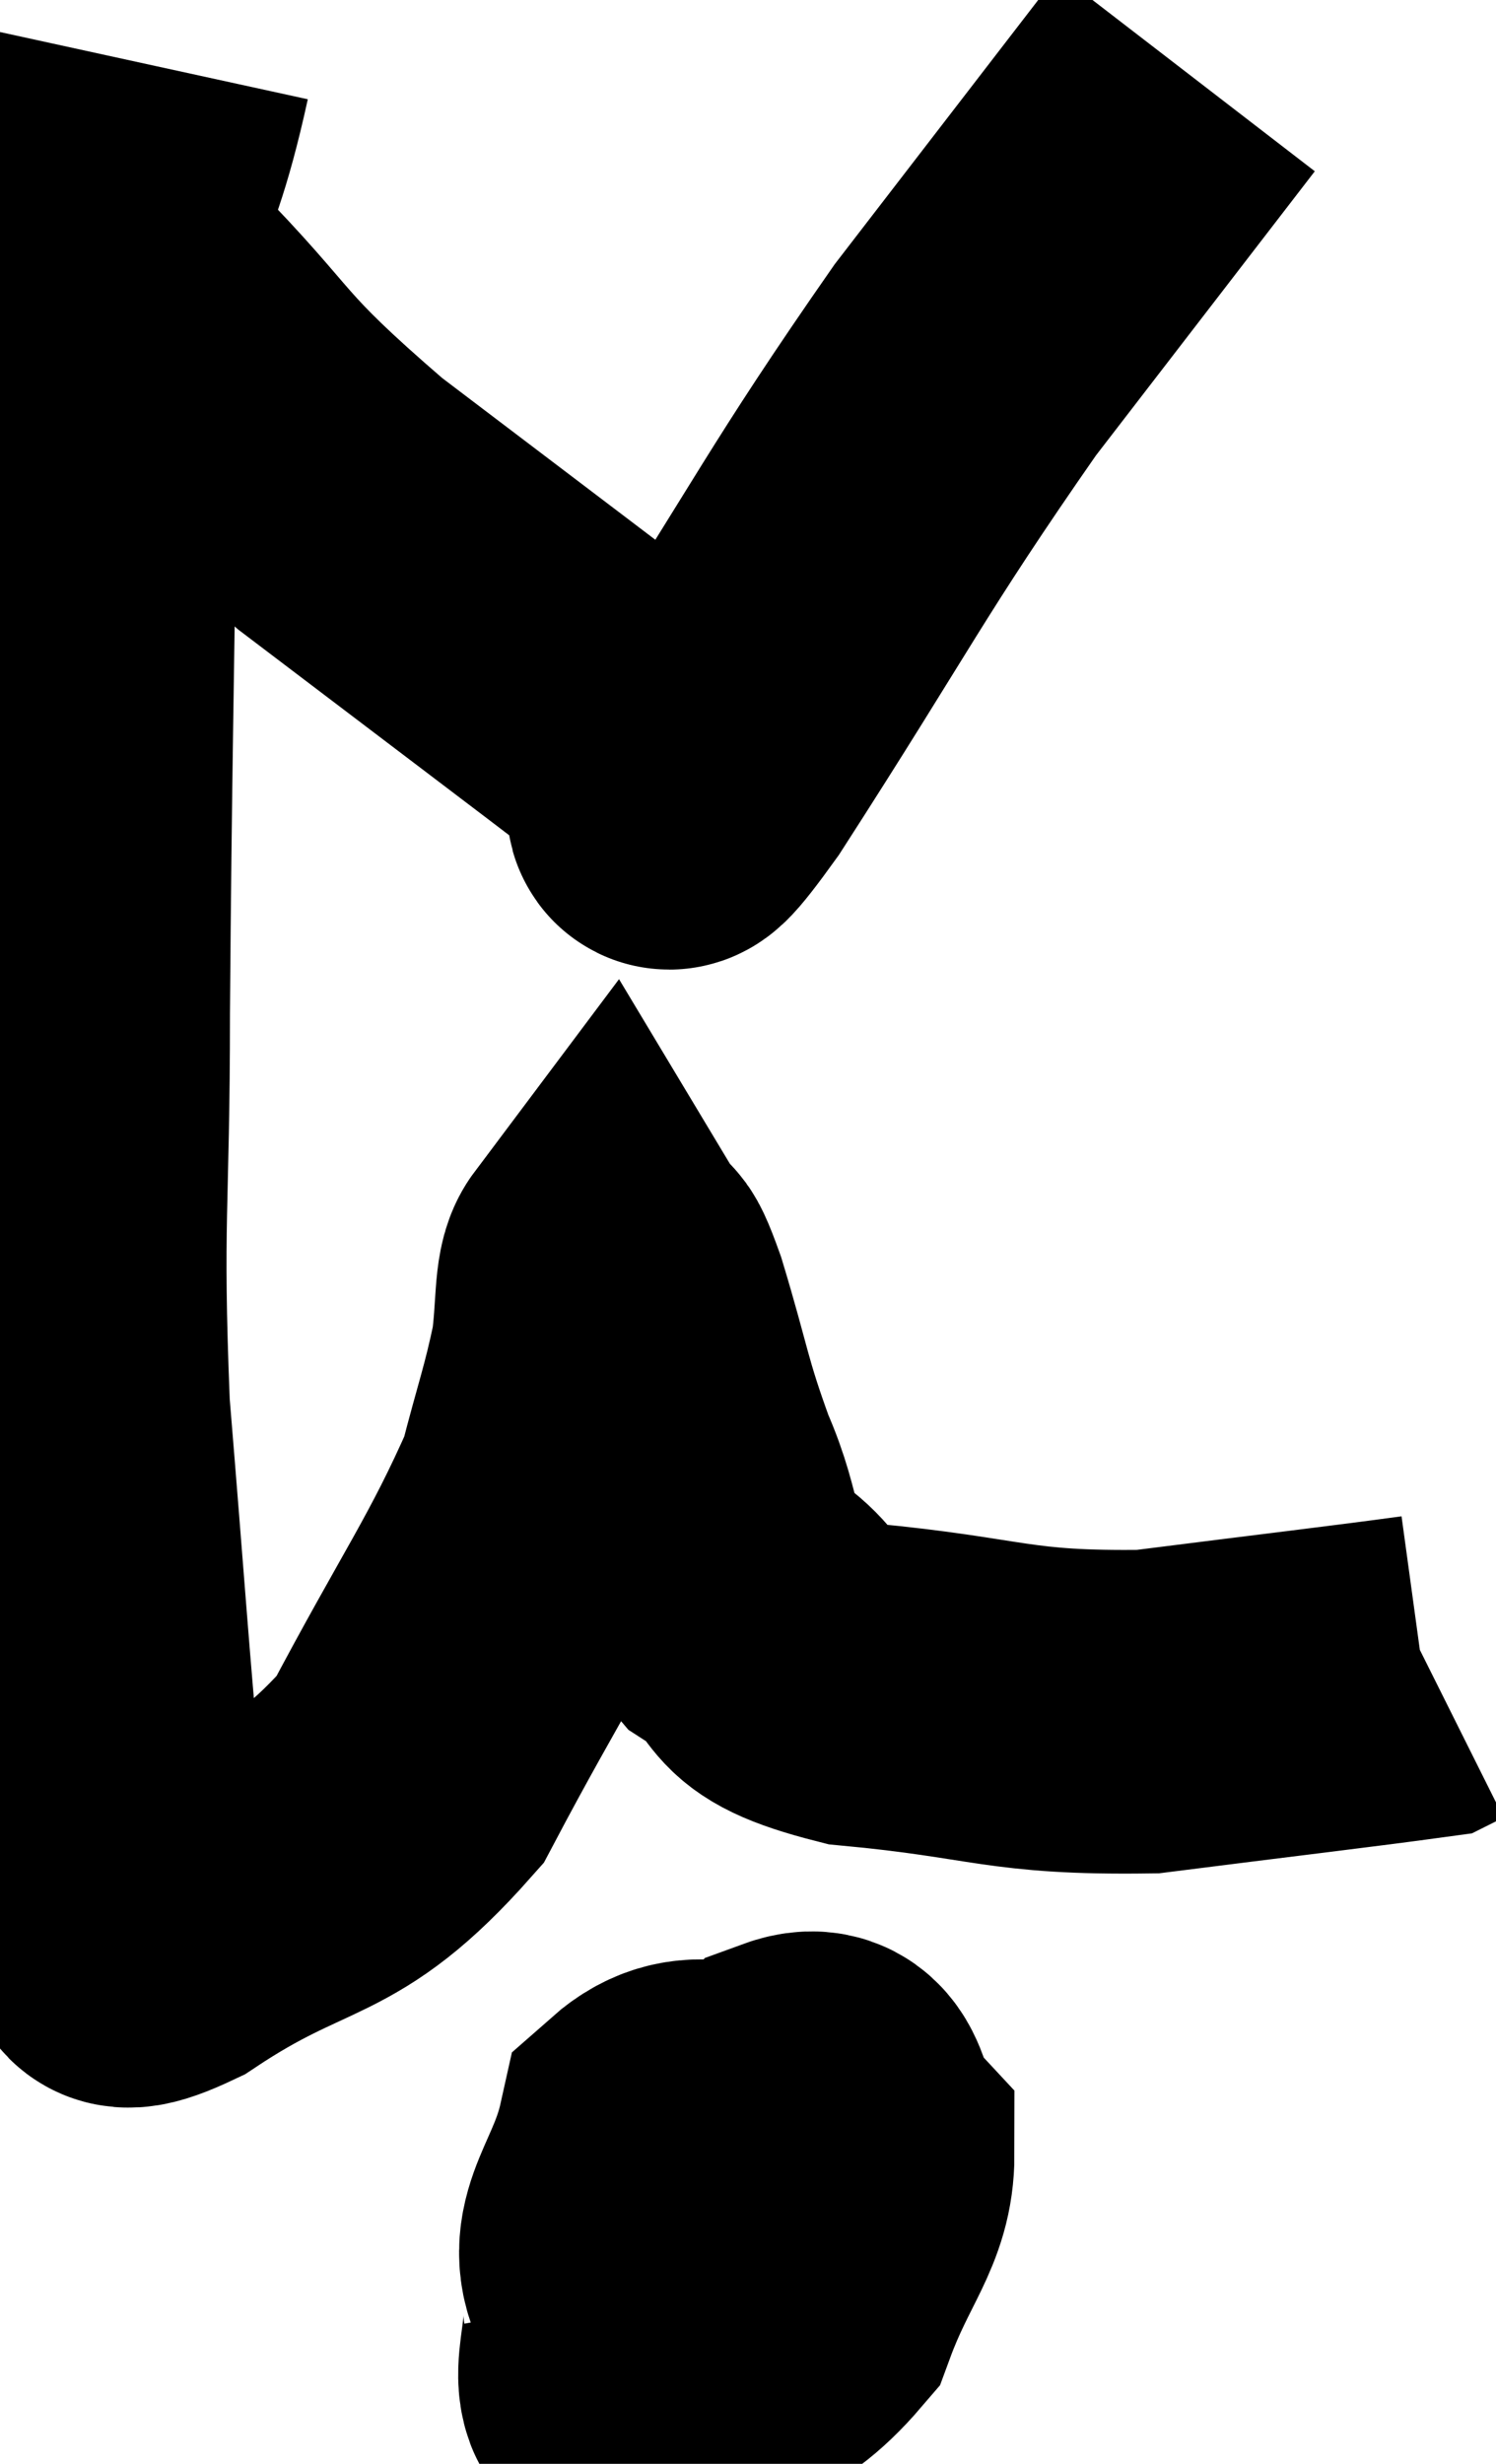 <svg xmlns="http://www.w3.org/2000/svg" viewBox="11.547 4.22 23.113 38.06" width="23.113" height="38.06"><path d="M 13.86 5.22 C 13.29 7.83, 13.035 6.78, 12.72 10.44 C 12.66 15.15, 12.63 15.975, 12.6 19.86 C 12.6 22.92, 12.48 22.995, 12.6 25.98 C 12.84 28.89, 12.9 29.865, 13.08 31.8 C 13.2 32.76, 13.065 33.15, 13.32 33.72 C 13.71 33.9, 12.96 34.62, 14.1 34.08 C 15.99 32.82, 16.365 33.27, 17.88 31.56 C 19.02 29.4, 19.455 28.845, 20.16 27.24 C 20.43 26.19, 20.52 25.995, 20.7 25.14 C 20.79 24.48, 20.745 24, 20.88 23.82 C 21.06 24.12, 20.955 23.625, 21.24 24.42 C 21.63 25.71, 21.6 25.845, 22.02 27 C 22.47 28.02, 22.23 28.23, 22.92 29.04 C 23.85 29.64, 23.19 29.835, 24.78 30.24 C 27.03 30.45, 27.09 30.69, 29.28 30.66 C 31.41 30.39, 32.445 30.27, 33.54 30.12 C 33.6 30.09, 33.63 30.075, 33.66 30.06 L 33.66 30.06" fill="none" stroke="black" stroke-width="5"></path><path d="M 21.18 39.66 C 21.33 40.47, 20.805 41.25, 21.48 41.28 C 22.68 40.53, 23.07 40.725, 23.88 39.78 C 24.3 38.64, 24.72 38.295, 24.72 37.5 C 24.3 37.05, 24.495 36.375, 23.88 36.6 C 23.07 37.5, 22.62 37.53, 22.26 38.4 C 22.35 39.24, 22.035 39.81, 22.44 40.08 C 23.16 39.78, 23.535 40.215, 23.88 39.48 C 23.85 38.31, 24.36 37.695, 23.82 37.14 C 22.77 37.2, 22.365 36.69, 21.72 37.26 C 21.48 38.34, 20.91 38.76, 21.24 39.42 C 22.14 39.66, 22.365 40.275, 23.04 39.9 C 23.49 38.91, 23.715 38.415, 23.94 37.92 L 23.94 37.92" fill="none" stroke="black" stroke-width="5"></path><path d="M 13.08 8.1 C 13.38 8.46, 12.75 7.845, 13.68 8.82 C 15.24 10.41, 14.835 10.305, 16.8 12 C 19.17 13.8, 20.265 14.625, 21.54 15.6 C 21.72 15.75, 21.78 15.81, 21.9 15.9 C 21.96 15.93, 21.99 15.945, 22.02 15.96 C 22.02 15.96, 21.915 15.945, 22.02 15.96 C 22.23 15.99, 21.33 17.565, 22.44 16.02 C 24.45 12.9, 24.6 12.45, 26.46 9.78 C 28.17 7.56, 29.025 6.45, 29.88 5.34 C 29.88 5.34, 29.88 5.34, 29.88 5.34 L 29.88 5.34" fill="none" stroke="black" stroke-width="5"></path></svg>